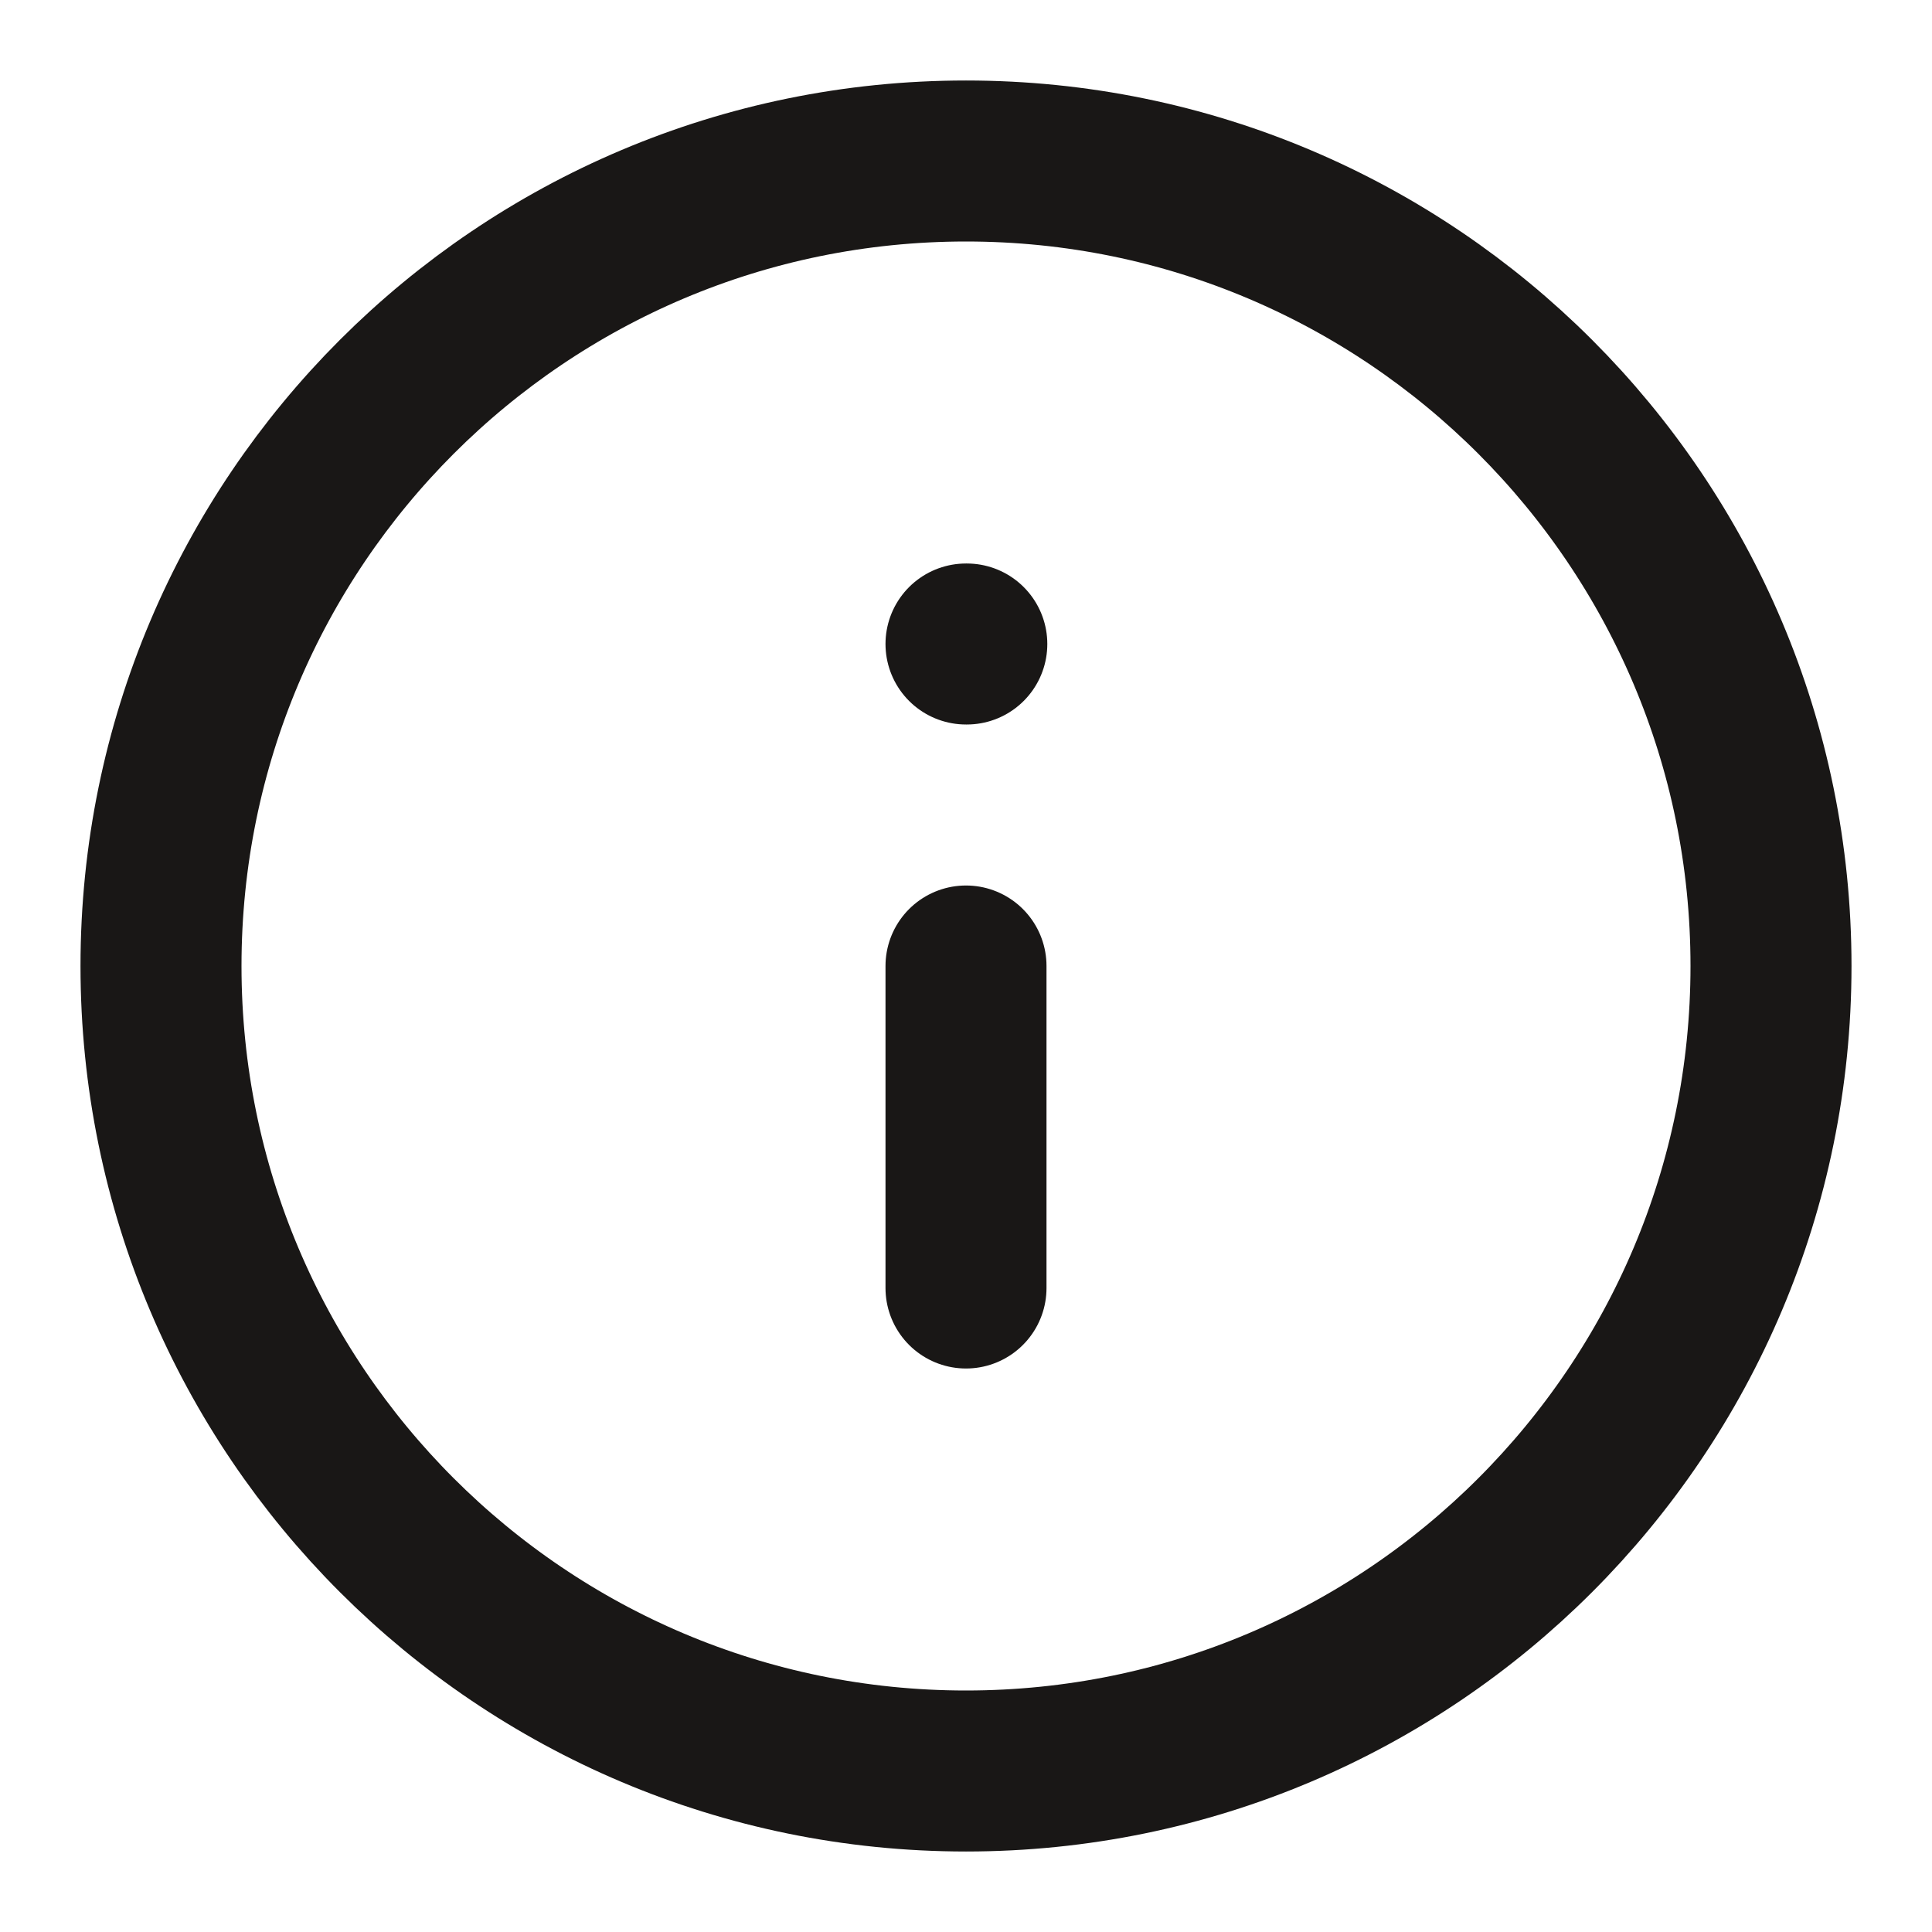 <svg width="12" height="12" viewBox="0 0 12 12" fill="none" xmlns="http://www.w3.org/2000/svg">
<g clip-path="url(#clip0_112_31)">
<path d="M6 11C8.761 11 11 8.761 11 6C11 3.239 8.761 1 6 1C3.239 1 1 3.239 1 6C1 8.761 3.239 11 6 11Z" stroke="#191716" stroke-linecap="round" stroke-linejoin="round"/>
<path d="M6 8V6" stroke="#191716" stroke-linecap="round" stroke-linejoin="round"/>
<path d="M6 4H6.005" stroke="#191716" stroke-linecap="round" stroke-linejoin="round"/>
</g>
<defs>
<clipPath id="clip0_112_31">
<rect width="12" height="12" fill="white"/>
</clipPath>
</defs>
</svg>
